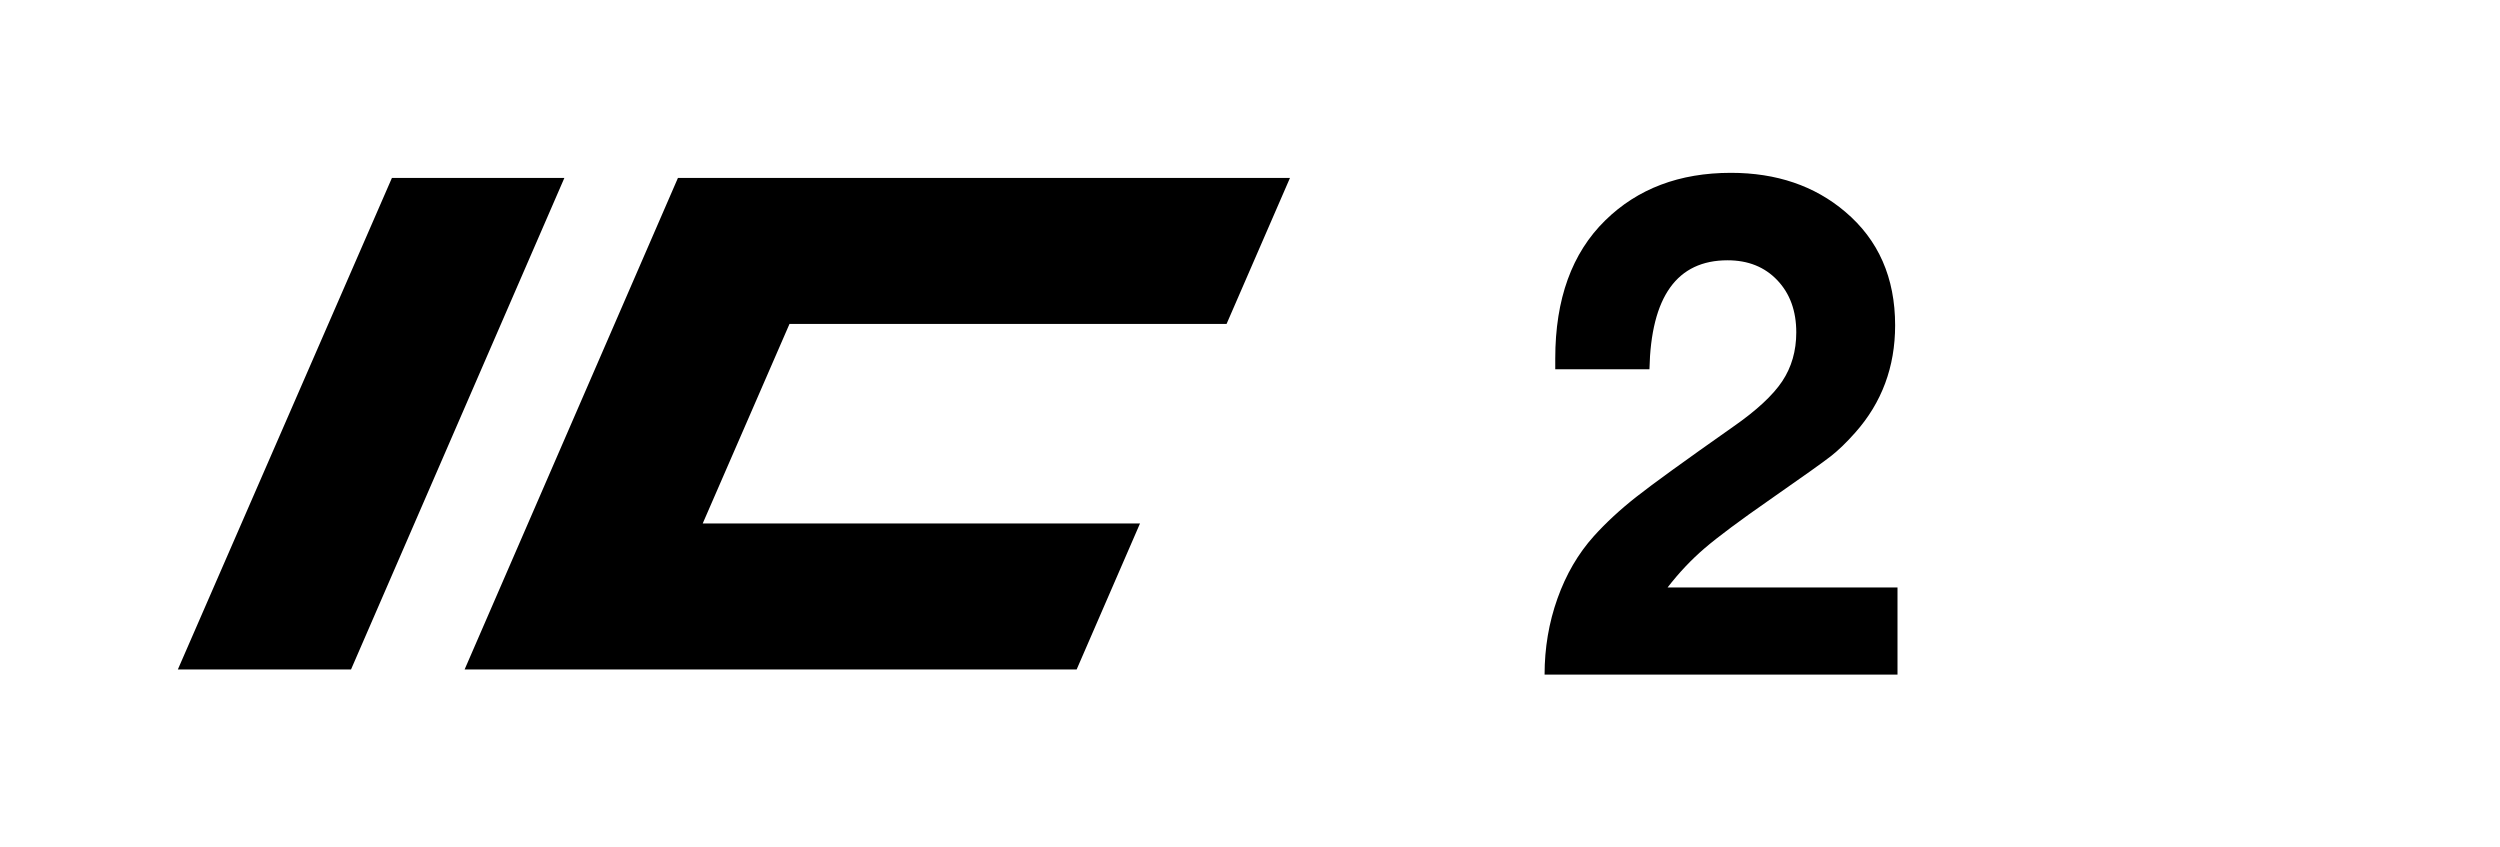 <?xml version="1.0" encoding="utf-8"?>
<!-- Generator: Adobe Illustrator 19.2.1, SVG Export Plug-In . SVG Version: 6.00 Build 0)  -->
<svg version="1.1" id="Ebene_1" xmlns="http://www.w3.org/2000/svg" xmlns:xlink="http://www.w3.org/1999/xlink" x="0px" y="0px"
	 width="59px" height="20px" viewBox="0 0 59 20" enable-background="new 0 0 59 20" xml:space="preserve">
<path d="M44.781,13.864v2.057h-8.329c0-0.628,0.101-1.226,0.304-1.796
	s0.489-1.06,0.858-1.471c0.285-0.316,0.618-0.625,1.001-0.926
	c0.382-0.301,1.143-0.852,2.282-1.653c0.554-0.385,0.941-0.743,1.163-1.076
	c0.221-0.332,0.332-0.717,0.332-1.155c0-0.506-0.149-0.916-0.447-1.23
	c-0.298-0.314-0.689-0.471-1.175-0.471c-1.192,0-1.806,0.857-1.843,2.571h-2.223
	c0-0.111,0-0.195,0-0.253c0-1.403,0.393-2.489,1.179-3.259
	c0.764-0.749,1.753-1.123,2.966-1.123c1.076,0,1.975,0.306,2.697,0.918
	c0.786,0.664,1.179,1.558,1.179,2.681c0,0.981-0.314,1.825-0.941,2.531
	c-0.205,0.232-0.398,0.418-0.577,0.558c-0.179,0.14-0.651,0.476-1.416,1.009
	c-0.728,0.506-1.248,0.894-1.562,1.163c-0.314,0.269-0.605,0.577-0.874,0.925
	H44.781z"/>
<polygon points="9.249,4.2 13.319,4.2 8.284,15.8 4.197,15.8 "/>
<path d="M15.999,4.2h14.444l-1.496,3.445H18.632l-2.048,4.709h10.32l-1.495,3.445
	h-14.444L15.999,4.2z"/>
</svg>
